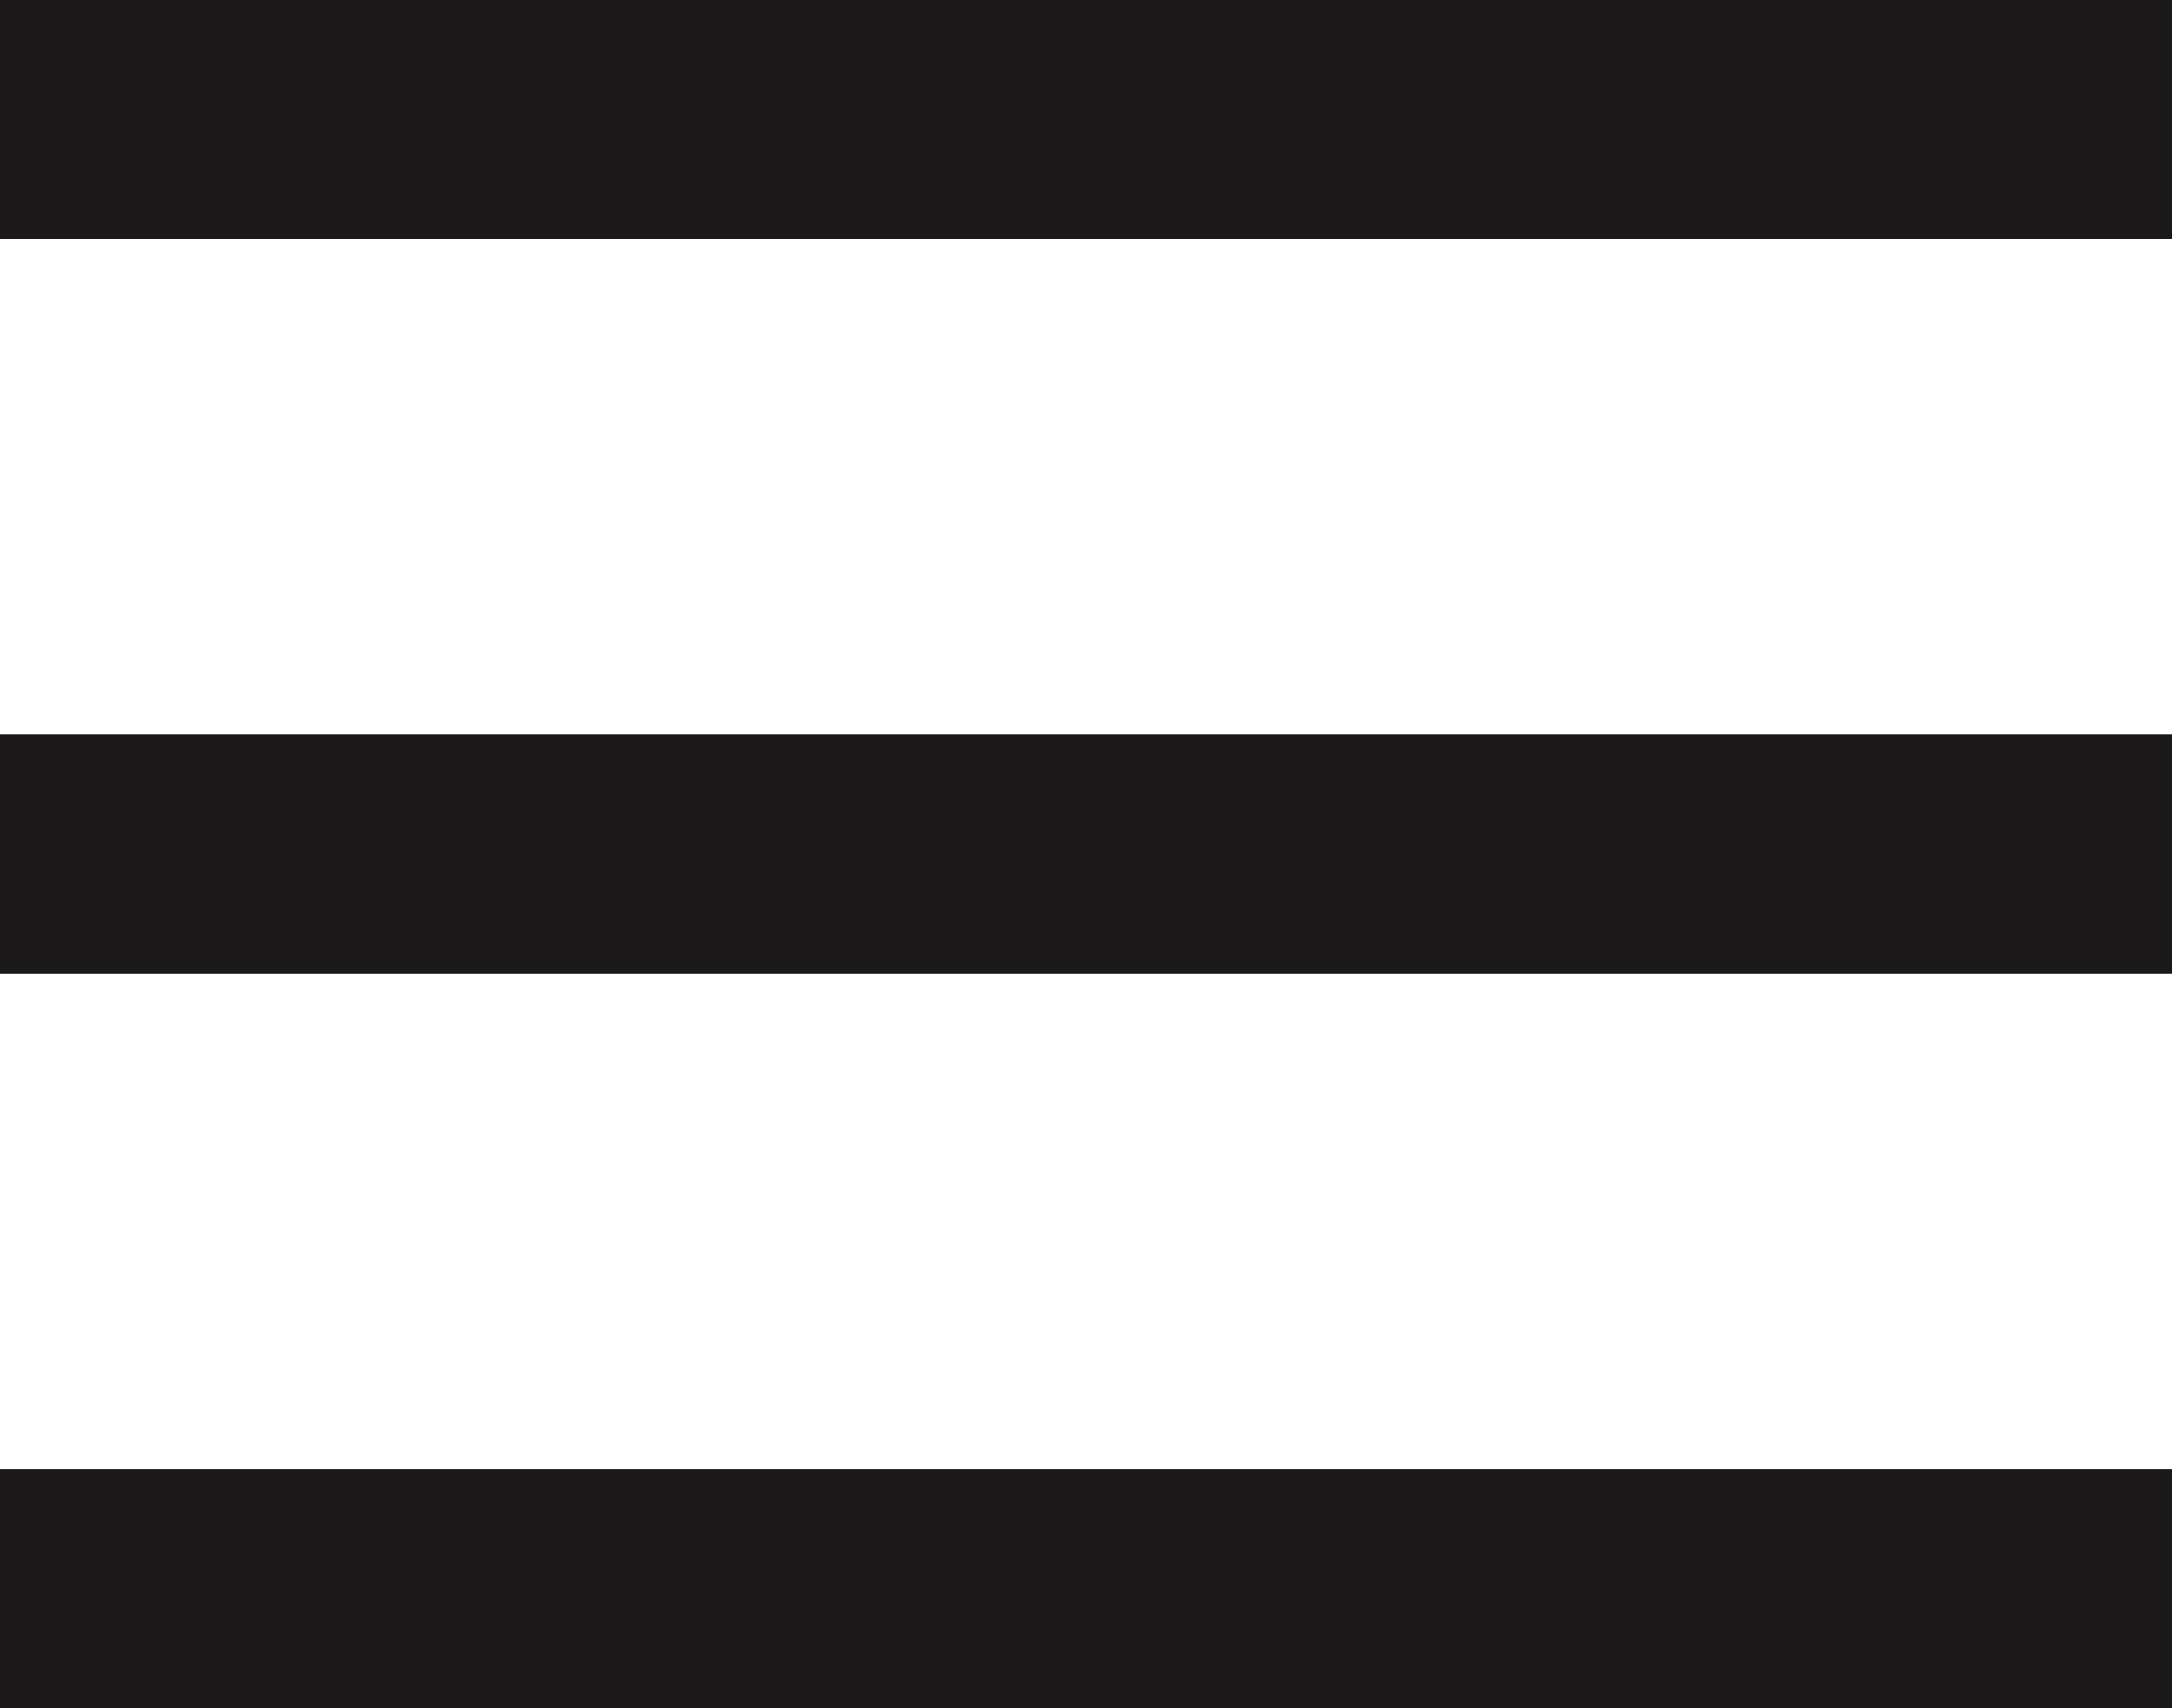 <svg xmlns="http://www.w3.org/2000/svg" width="18.182" height="14.299" viewBox="0 0 18.182 14.299"><defs><style>.a{fill:none;stroke:#1a1818;stroke-width:2px;}</style></defs><g transform="translate(0 1)"><line class="a" x2="18.182"/><line class="a" x2="18.182" transform="translate(0 6.149)"/><line class="a" x2="18.182" transform="translate(0 12.299)"/><line class="a" x2="18.182" transform="translate(0 6.15)"/></g></svg>